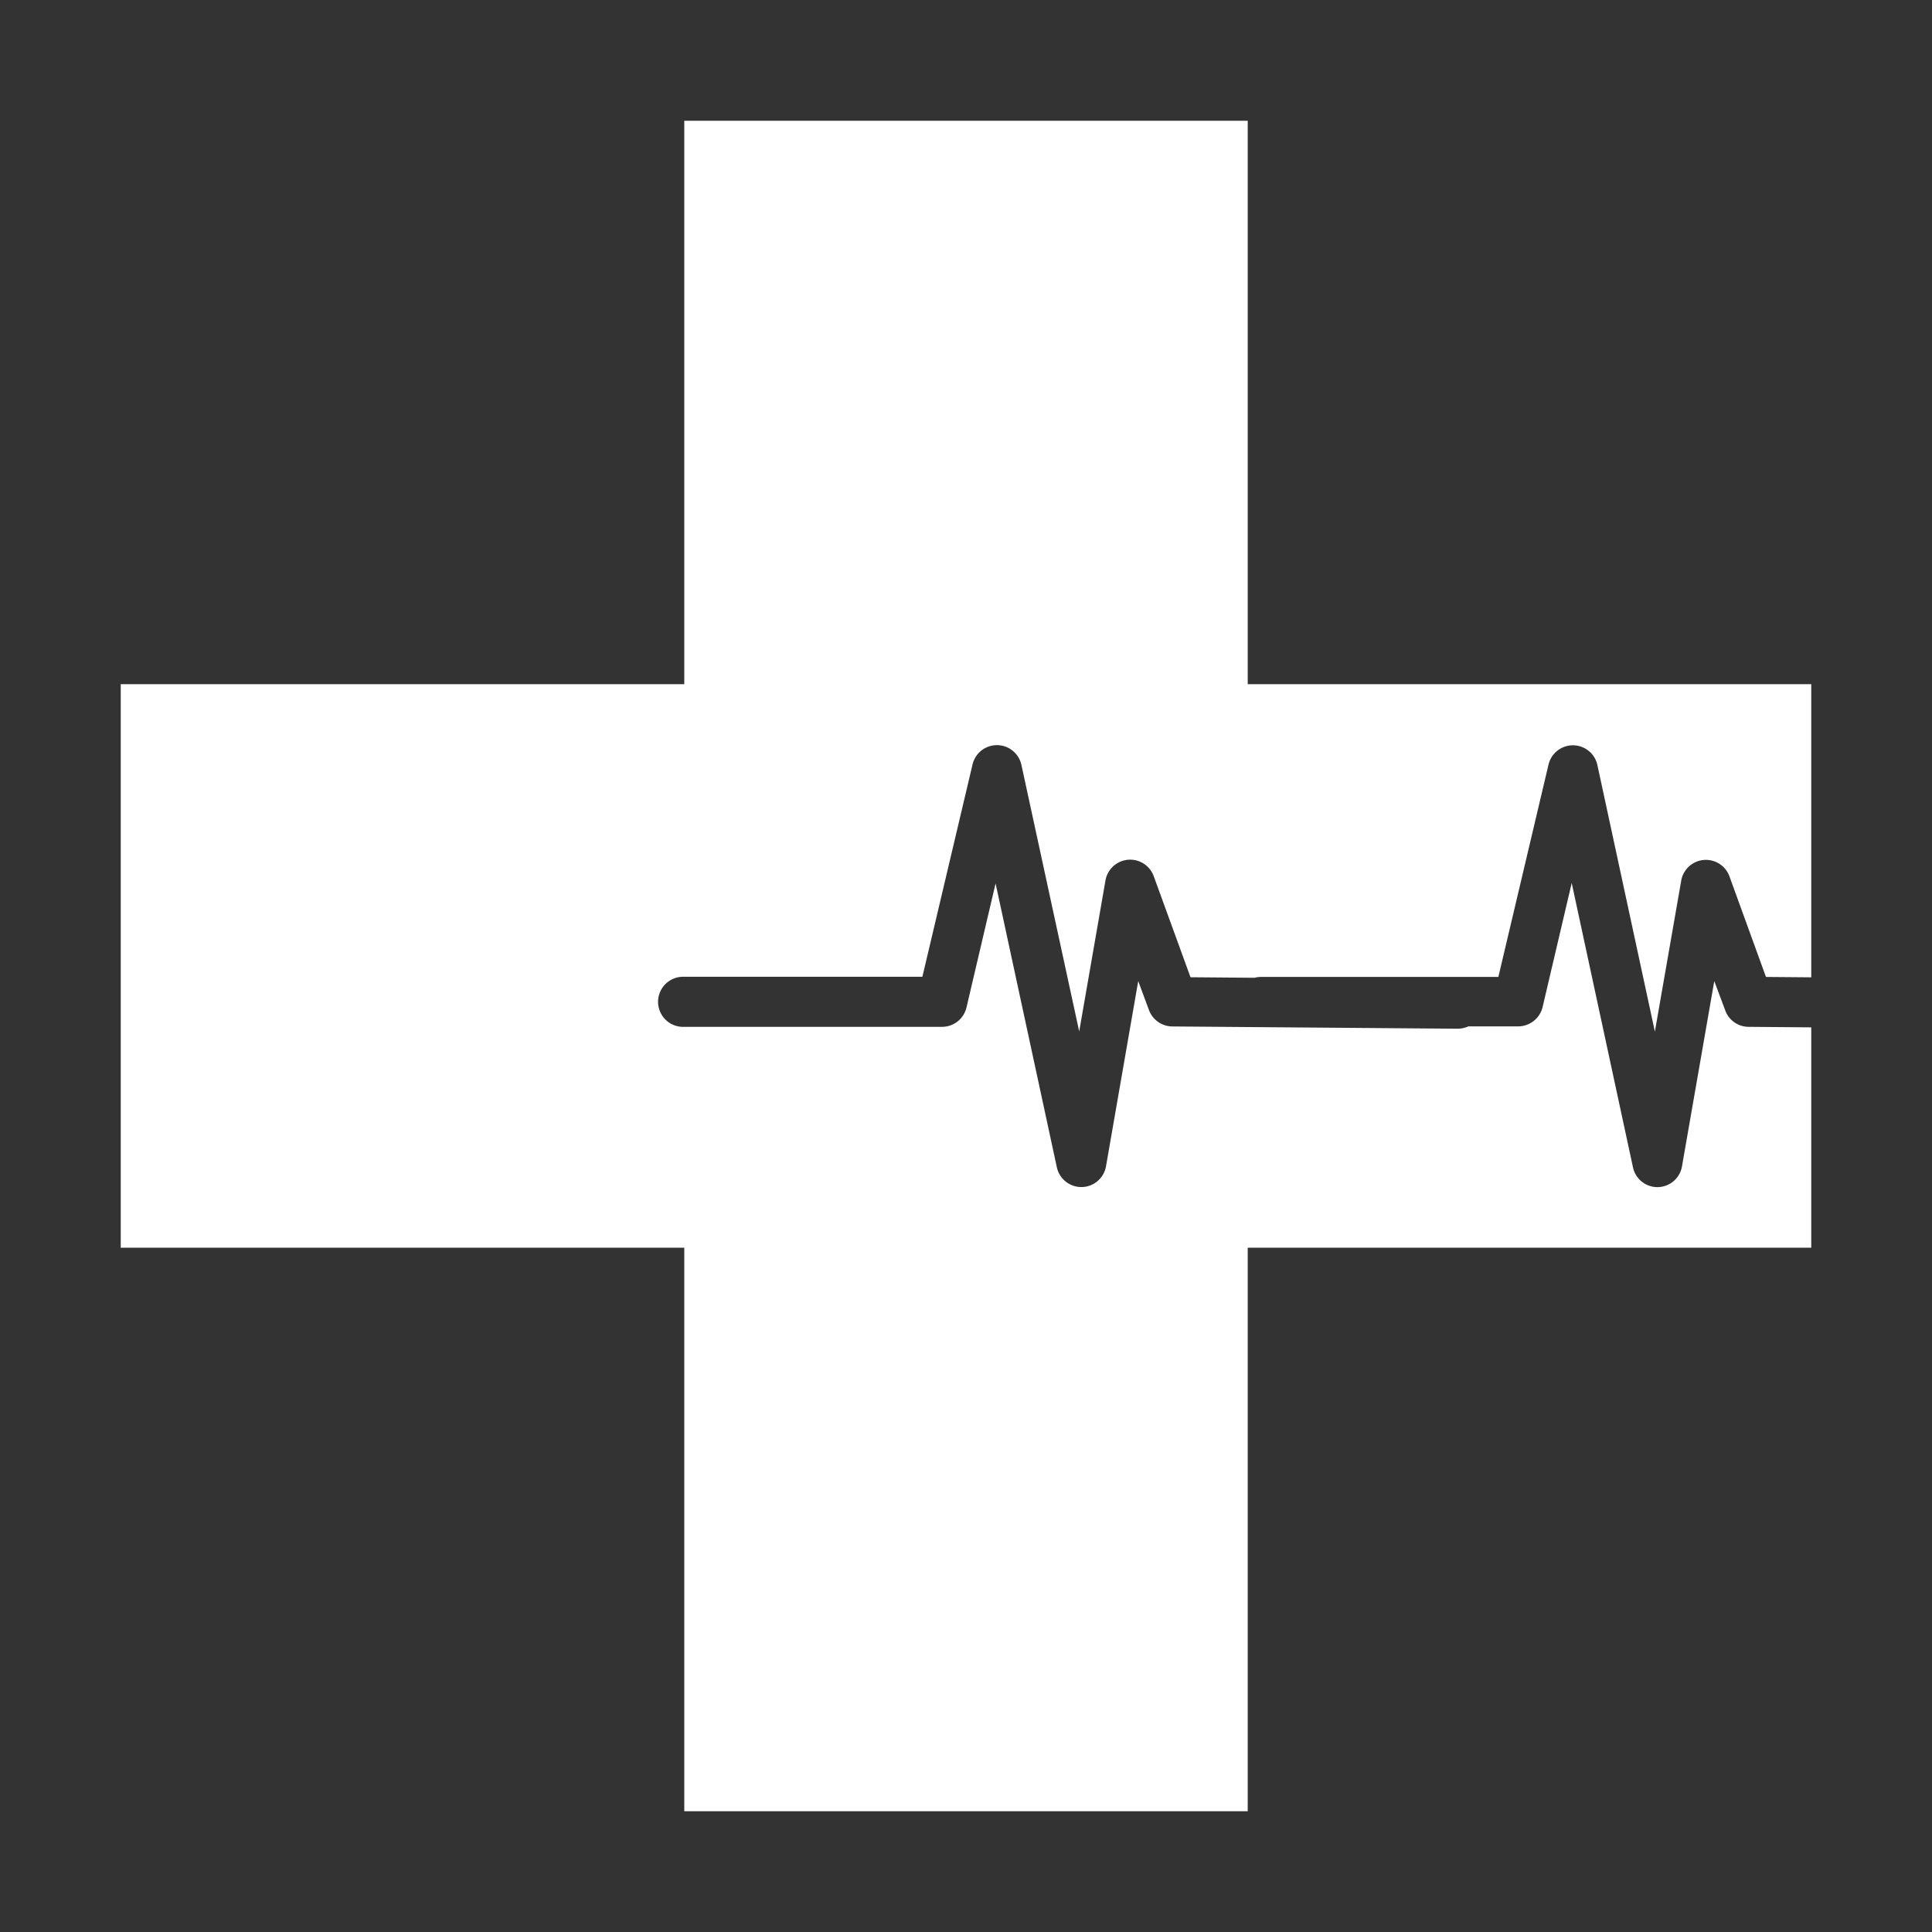 <svg viewBox="0 0 256 256" xmlns="http://www.w3.org/2000/svg"><rect x="0" y="0" width="256" height="256" fill="#333333" stroke="none"/><path d="m90.7 129.43h31.52l6.65-28.15a3.32 3.32 0 0 1 6.47.06l7.66 35.33 3.48-20a3.32 3.32 0 0 1 6.39-.58l4.88 13.4 8.5.07a2.87 2.87 0 0 1 .77-.11h31.52l6.65-28.15a3.32 3.32 0 0 1 6.47.06l7.62 35.33 3.49-20a3.32 3.32 0 0 1 6.39-.57l4.84 13.33 6 .05v-38.84h-74.67v-74.66h-74.66v74.66h-74.67v74.67h74.67v74.67h74.66v-74.67h74.67v-29.2l-8.34-.07a3.3 3.3 0 0 1 -3.08-2.24l-1.43-3.82-4.28 24.56a3.31 3.31 0 0 1 -3.2 2.74h-.06a3.31 3.31 0 0 1 -3.23-2.61l-8.12-37.69-3.86 16.45a3.34 3.34 0 0 1 -3.23 2.55h-6.6a3.6 3.6 0 0 1 -1.37.31l-37.87-.3a3.33 3.33 0 0 1 -3.09-2.18l-1.42-3.83-4.27 24.55a3.32 3.32 0 0 1 -3.2 2.74h-.07a3.32 3.32 0 0 1 -3.24-2.61l-8.12-37.62-3.86 16.45a3.32 3.32 0 0 1 -3.22 2.55h-34.14a3.32 3.32 0 1 1 0-6.63z" fill="#fff"/></svg>